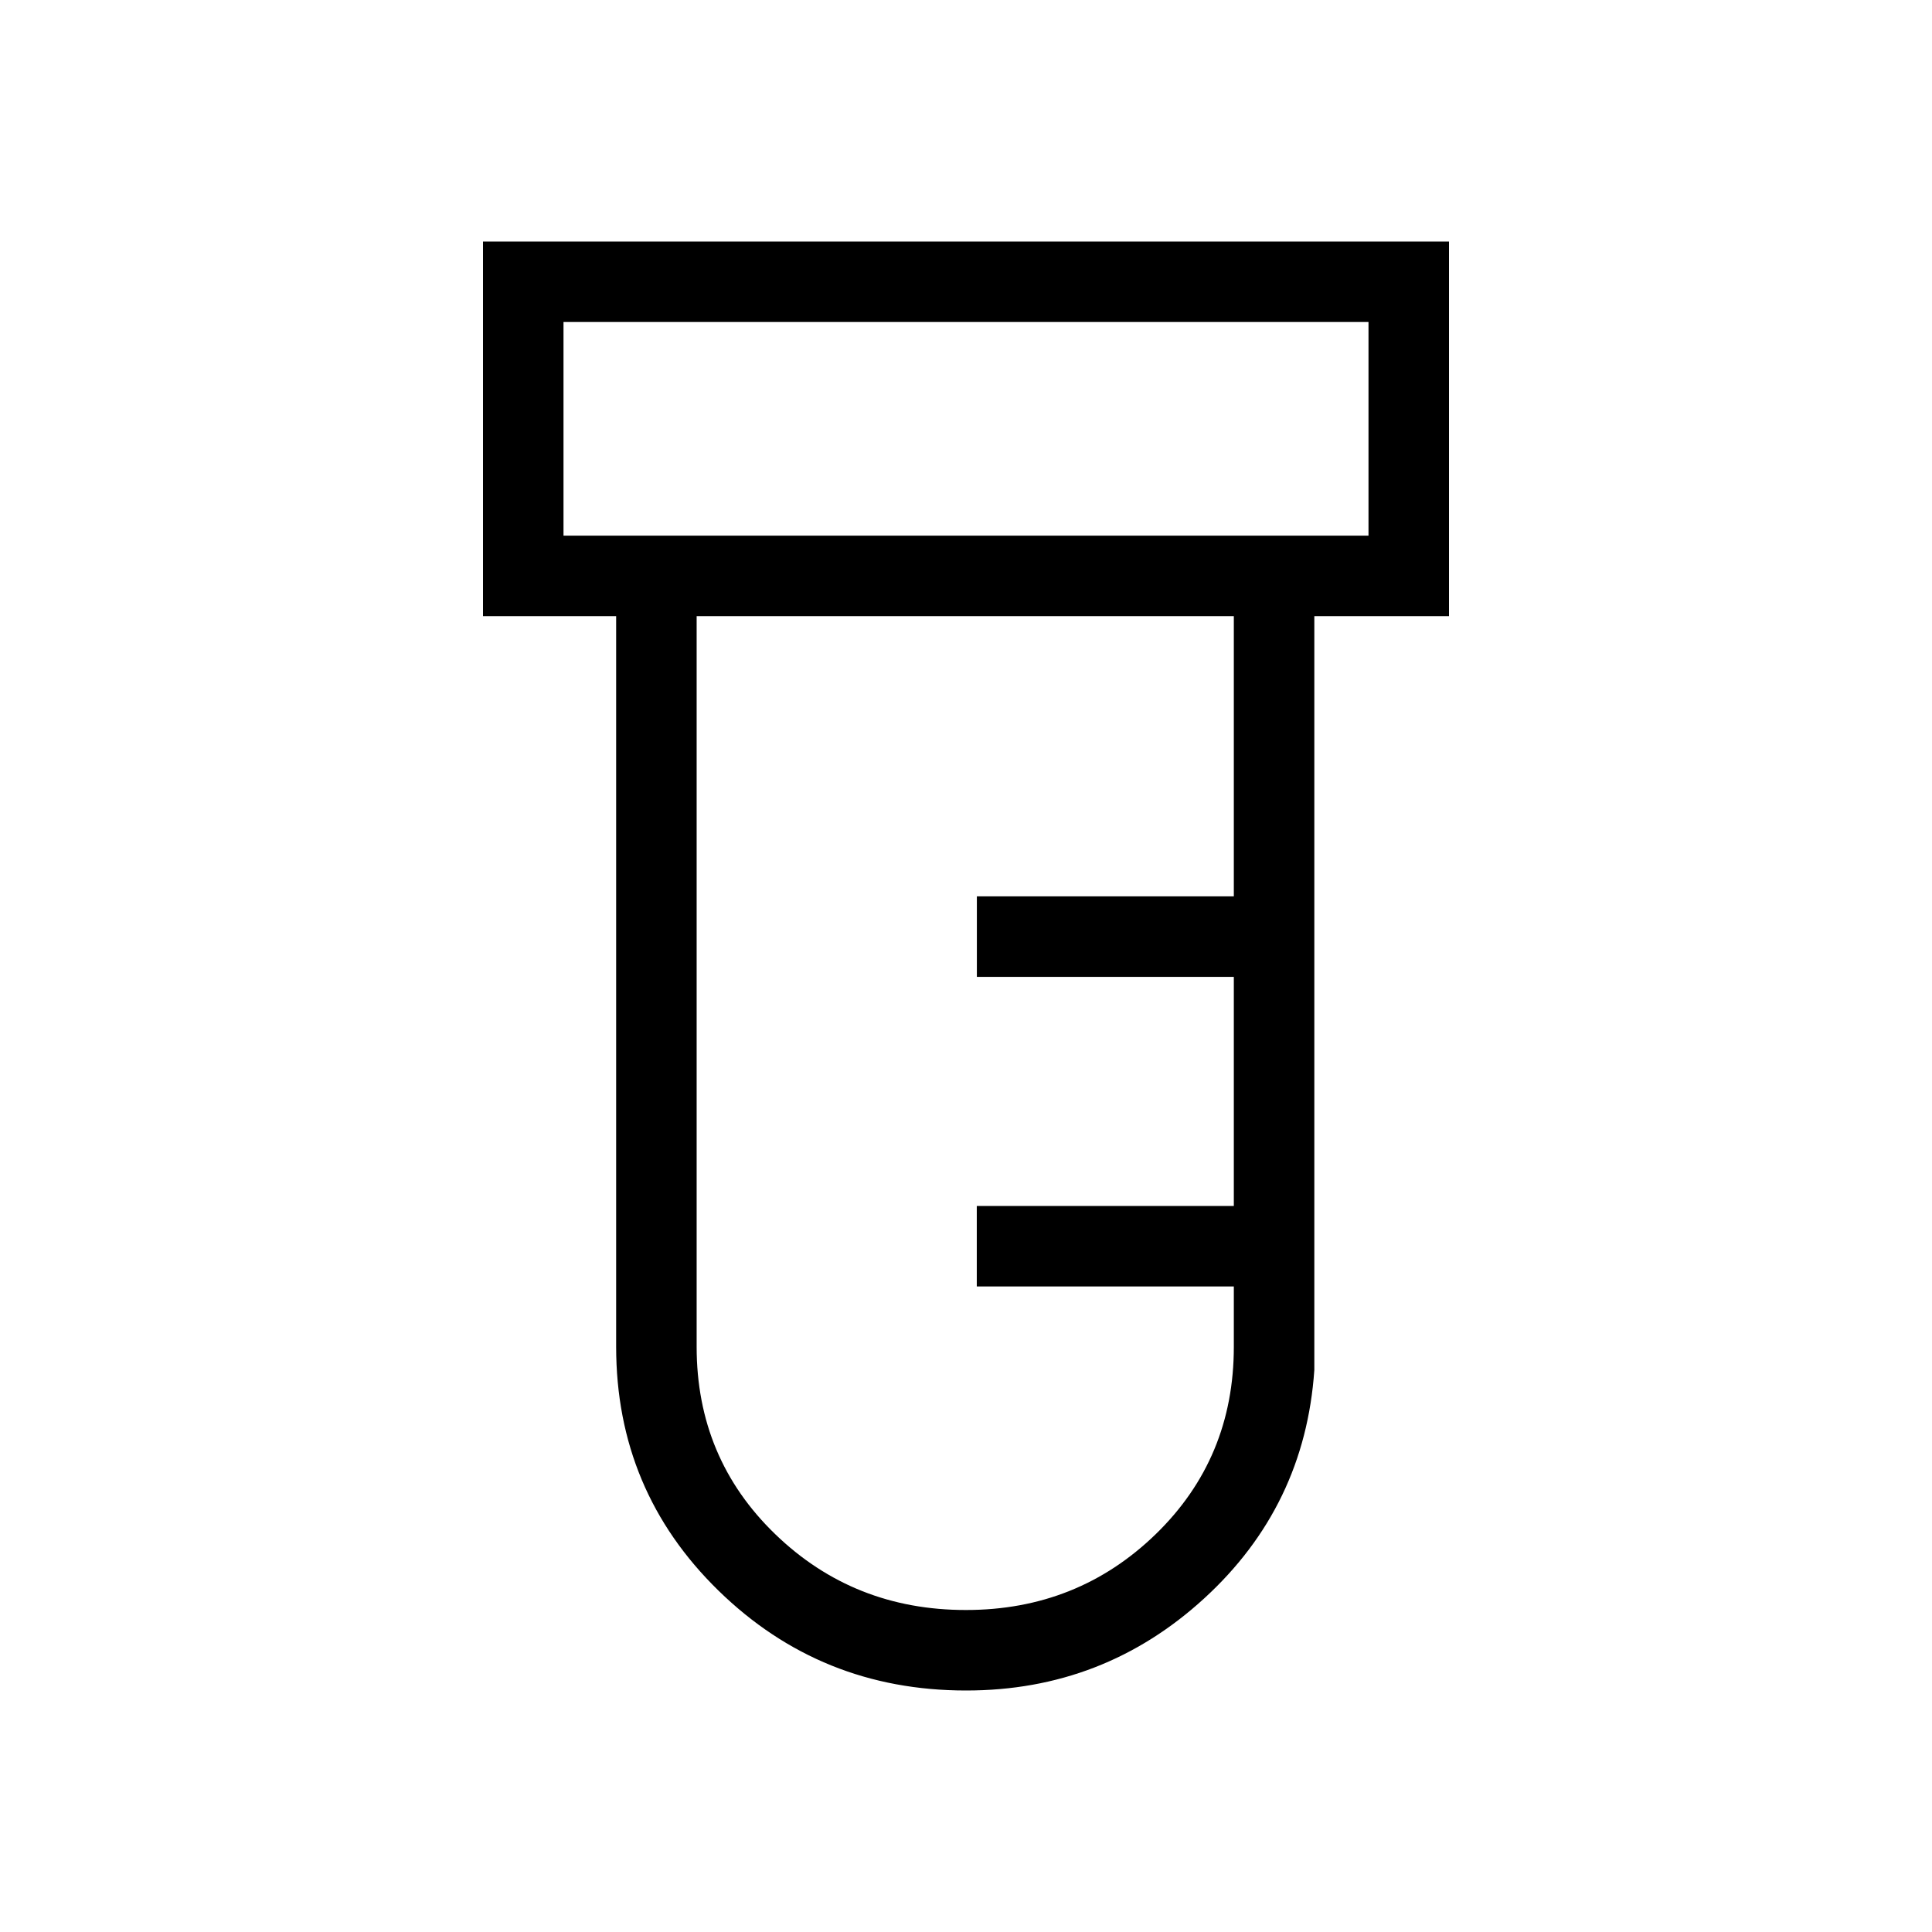 <svg xmlns="http://www.w3.org/2000/svg" width="3em" height="3em" viewBox="0 0 24 24"><path fill="currentColor" d="M12 21q-1.804 0-3.075-1.241T7.654 16.73V7.654H6V3h12v4.654h-1.673v9.365q-.116 1.69-1.367 2.836T12 21M7 6.654h10V4H7zM12 20q1.386 0 2.357-.942q.97-.943.97-2.327v-.75h-3.193v-1h3.193v-2.846h-3.192v-1h3.192V7.654H8.654v9.077q0 1.384.976 2.327T12 20M7 6.654V4z"/></svg>